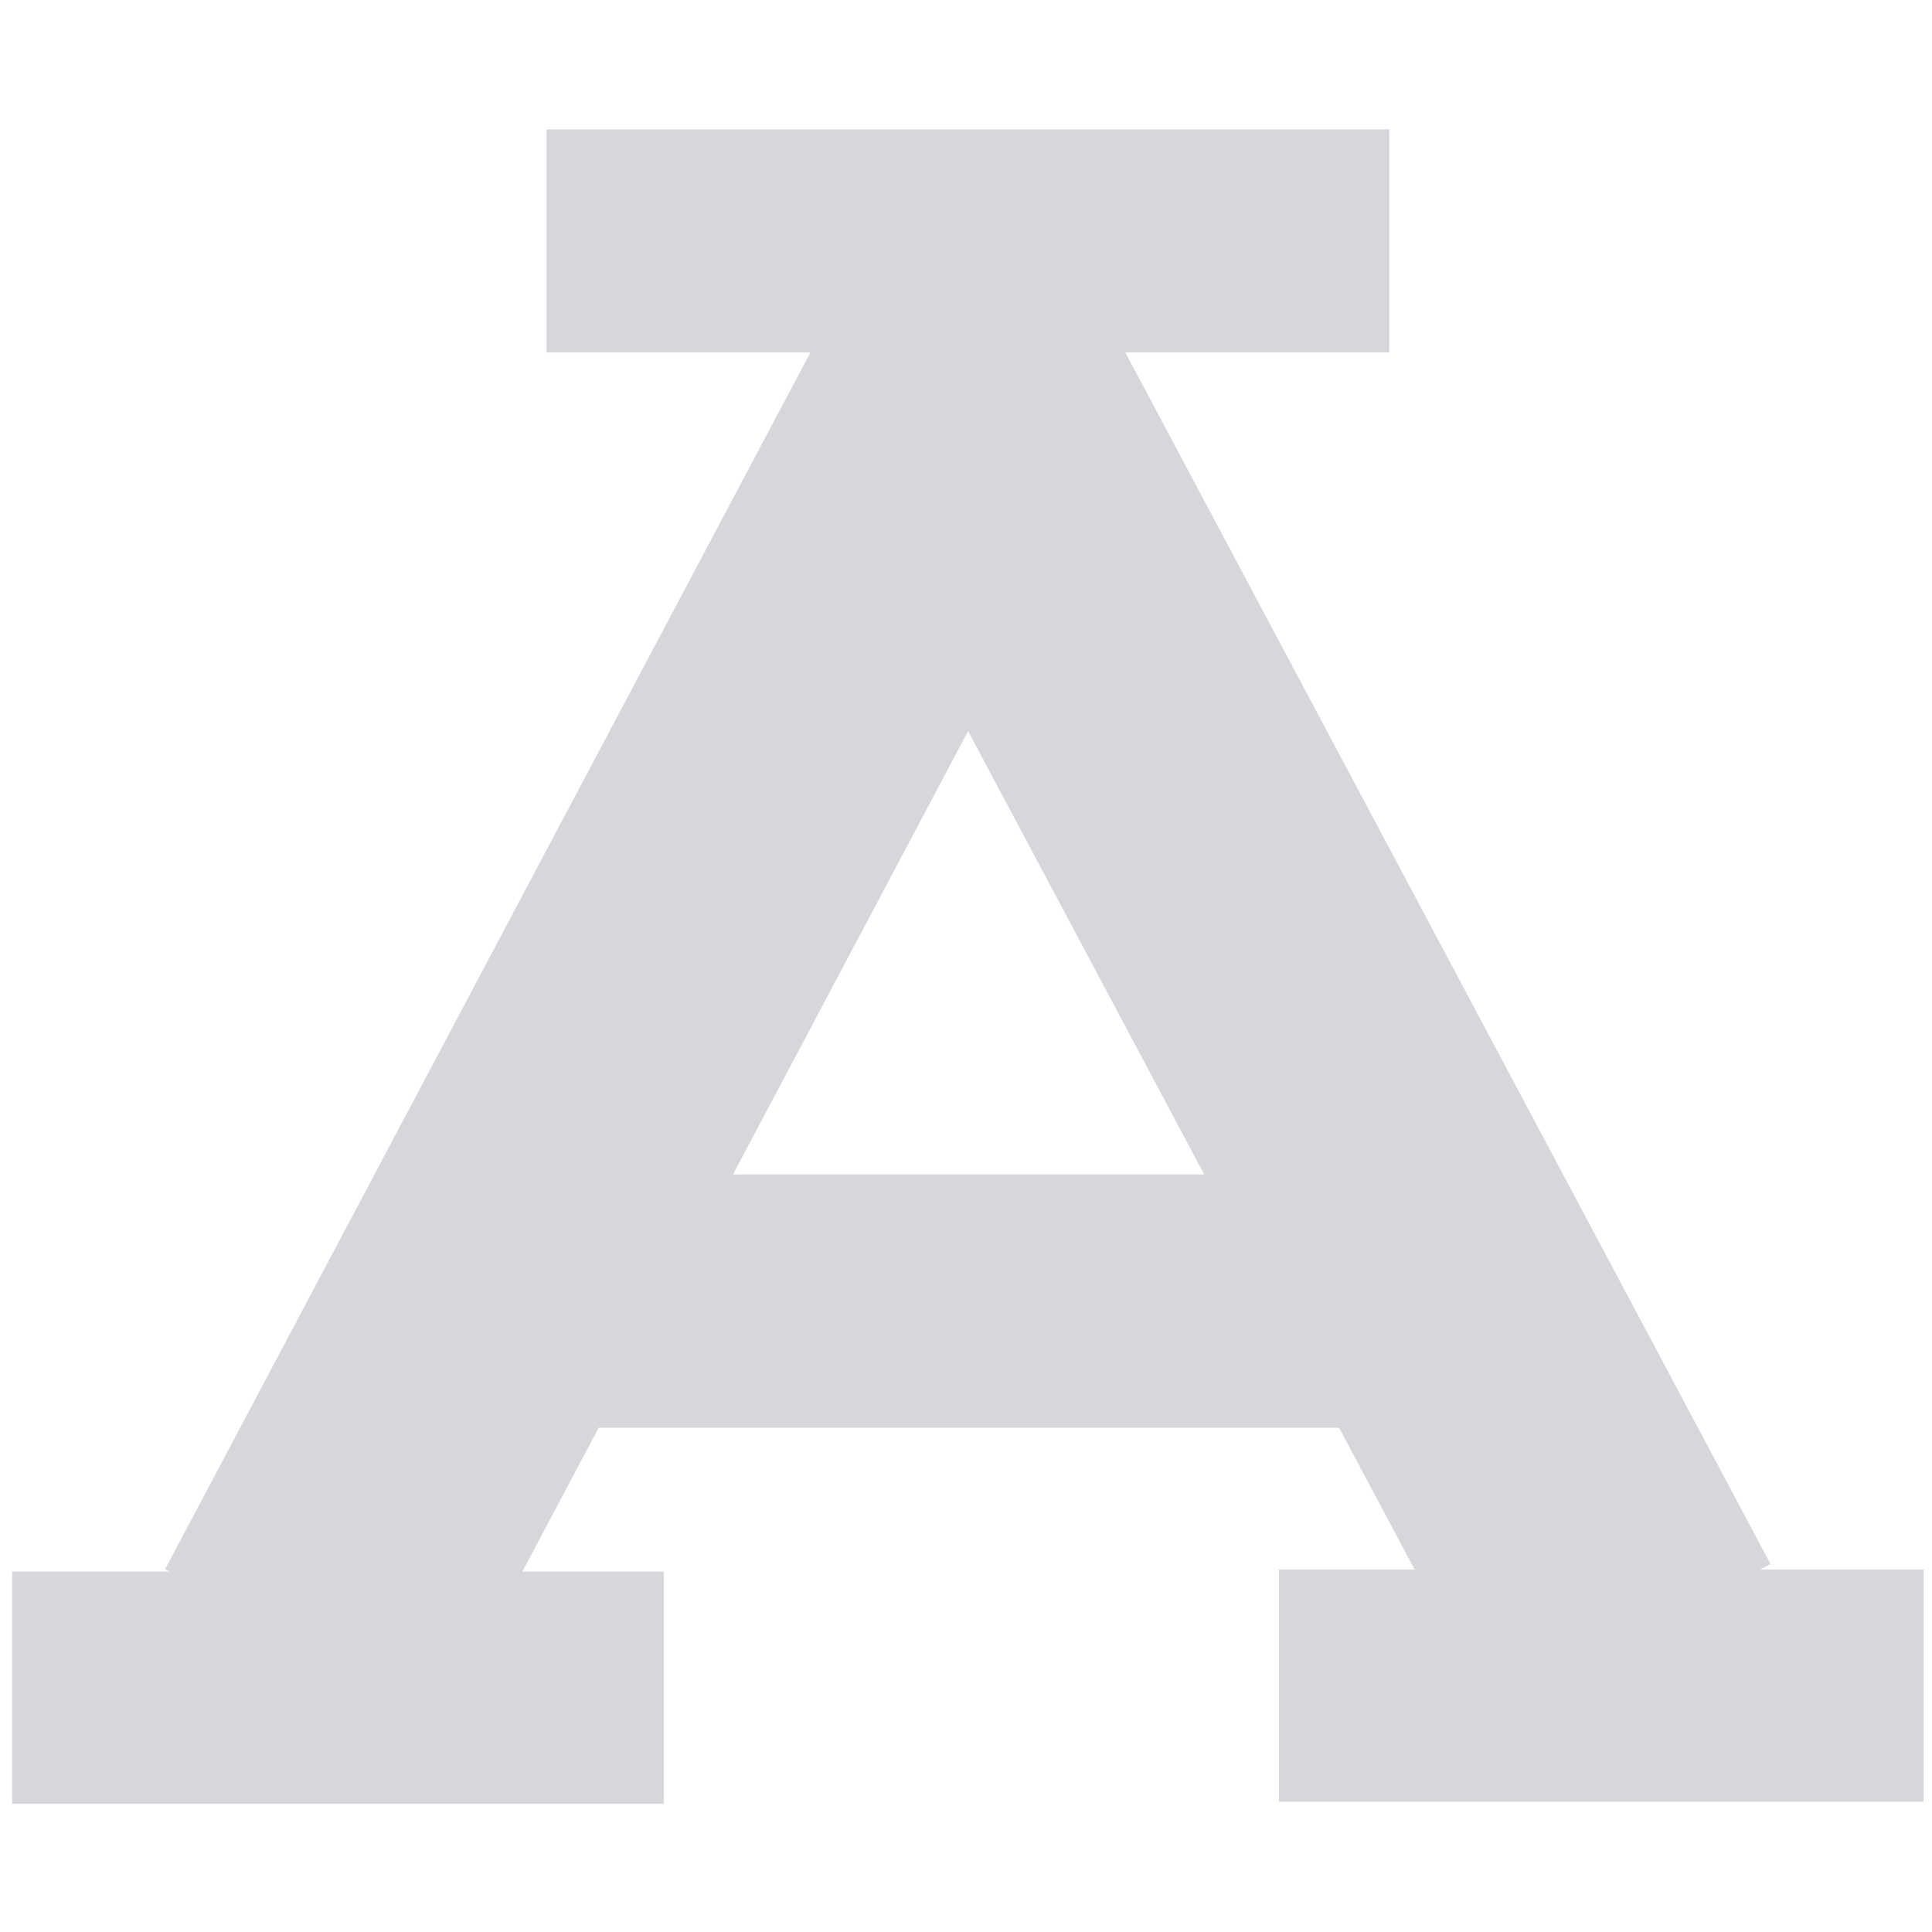 <?xml version="1.0" encoding="UTF-8" standalone="no"?>
<!-- Created with Inkscape (http://www.inkscape.org/) -->

<svg
   xmlns:dc="http://purl.org/dc/elements/1.1/"
   xmlns:cc="http://creativecommons.org/ns#"
   xmlns:rdf="http://www.w3.org/1999/02/22-rdf-syntax-ns#"
   xmlns:svg="http://www.w3.org/2000/svg"
   xmlns="http://www.w3.org/2000/svg"
   xmlns:sodipodi="http://sodipodi.sourceforge.net/DTD/sodipodi-0.dtd"
   xmlns:inkscape="http://www.inkscape.org/namespaces/inkscape"
   width="16"
   height="16"
   id="svg3010"
   version="1.1"
   inkscape:version="0.92.2 5c3e80d, 2017-08-06"
   sodipodi:docname="letter-a16_reverse.svg">
  <defs
     id="defs3012" />
  <sodipodi:namedview
     id="base"
     pagecolor="#ffffff"
     bordercolor="#666666"
     borderopacity="1.0"
     inkscape:pageopacity="0.0"
     inkscape:pageshadow="2"
     inkscape:zoom="31.672165"
     inkscape:cx="5.661921"
     inkscape:cy="7.8106397"
     inkscape:current-layer="layer1"
     showgrid="true"
     inkscape:grid-bbox="true"
     inkscape:document-units="px"
     inkscape:snap-global="false"
     inkscape:window-width="2048"
     inkscape:window-height="1026"
     inkscape:window-x="0"
     inkscape:window-y="1"
     inkscape:window-maximized="1">
    <inkscape:grid
       type="xygrid"
       id="grid3786"
       empspacing="1"
       visible="true"
       enabled="true"
       snapvisiblegridlinesonly="true" />
  </sodipodi:namedview>
  <g
     id="layer1"
     inkscape:label="Layer 1"
     inkscape:groupmode="layer"
     transform="translate(0,-16)">
    <path
       style="fill:none;stroke:#d7d7db;stroke-width:2.623;stroke-linecap:butt;stroke-linejoin:bevel;stroke-miterlimit:4;stroke-opacity:1;stroke-dasharray:none"
       d="M 2.526,29.61 8.015,19.26 13.505,29.569"
       id="path3788"
       inkscape:connector-curvature="0"
       sodipodi:nodetypes="ccc" />
    <path
       style="fill:none;stroke:#d7d7db;stroke-width:1.923;stroke-linecap:square;stroke-linejoin:miter;stroke-miterlimit:4;stroke-opacity:1;stroke-dasharray:none"
       d="m 1.062,29.977 3.474,0"
       id="path3790"
       inkscape:connector-curvature="0" />
    <path
       style="fill:none;stroke:#d7d7db;stroke-width:1.923;stroke-linecap:square;stroke-linejoin:miter;stroke-miterlimit:4;stroke-opacity:1;stroke-dasharray:none"
       d="m 14.969,29.96 -3.416,0"
       id="path3792"
       inkscape:connector-curvature="0" />
    <path
       style="fill:none;stroke:#d7d7db;stroke-width:1.848;stroke-linecap:square;stroke-linejoin:miter;stroke-miterlimit:4;stroke-opacity:1;stroke-dasharray:none"
       d="m 5.45,17.995 5.131,0"
       id="path3794"
       inkscape:connector-curvature="0" />
    <path
       style="fill:none;stroke:#d7d7db;stroke-width:2.098;stroke-linecap:square;stroke-linejoin:miter;stroke-miterlimit:4;stroke-opacity:1;stroke-dasharray:none"
       d="m 4.71,26.775 6.507,0"
       id="path3796"
       inkscape:connector-curvature="0" />
  </g>
</svg>
